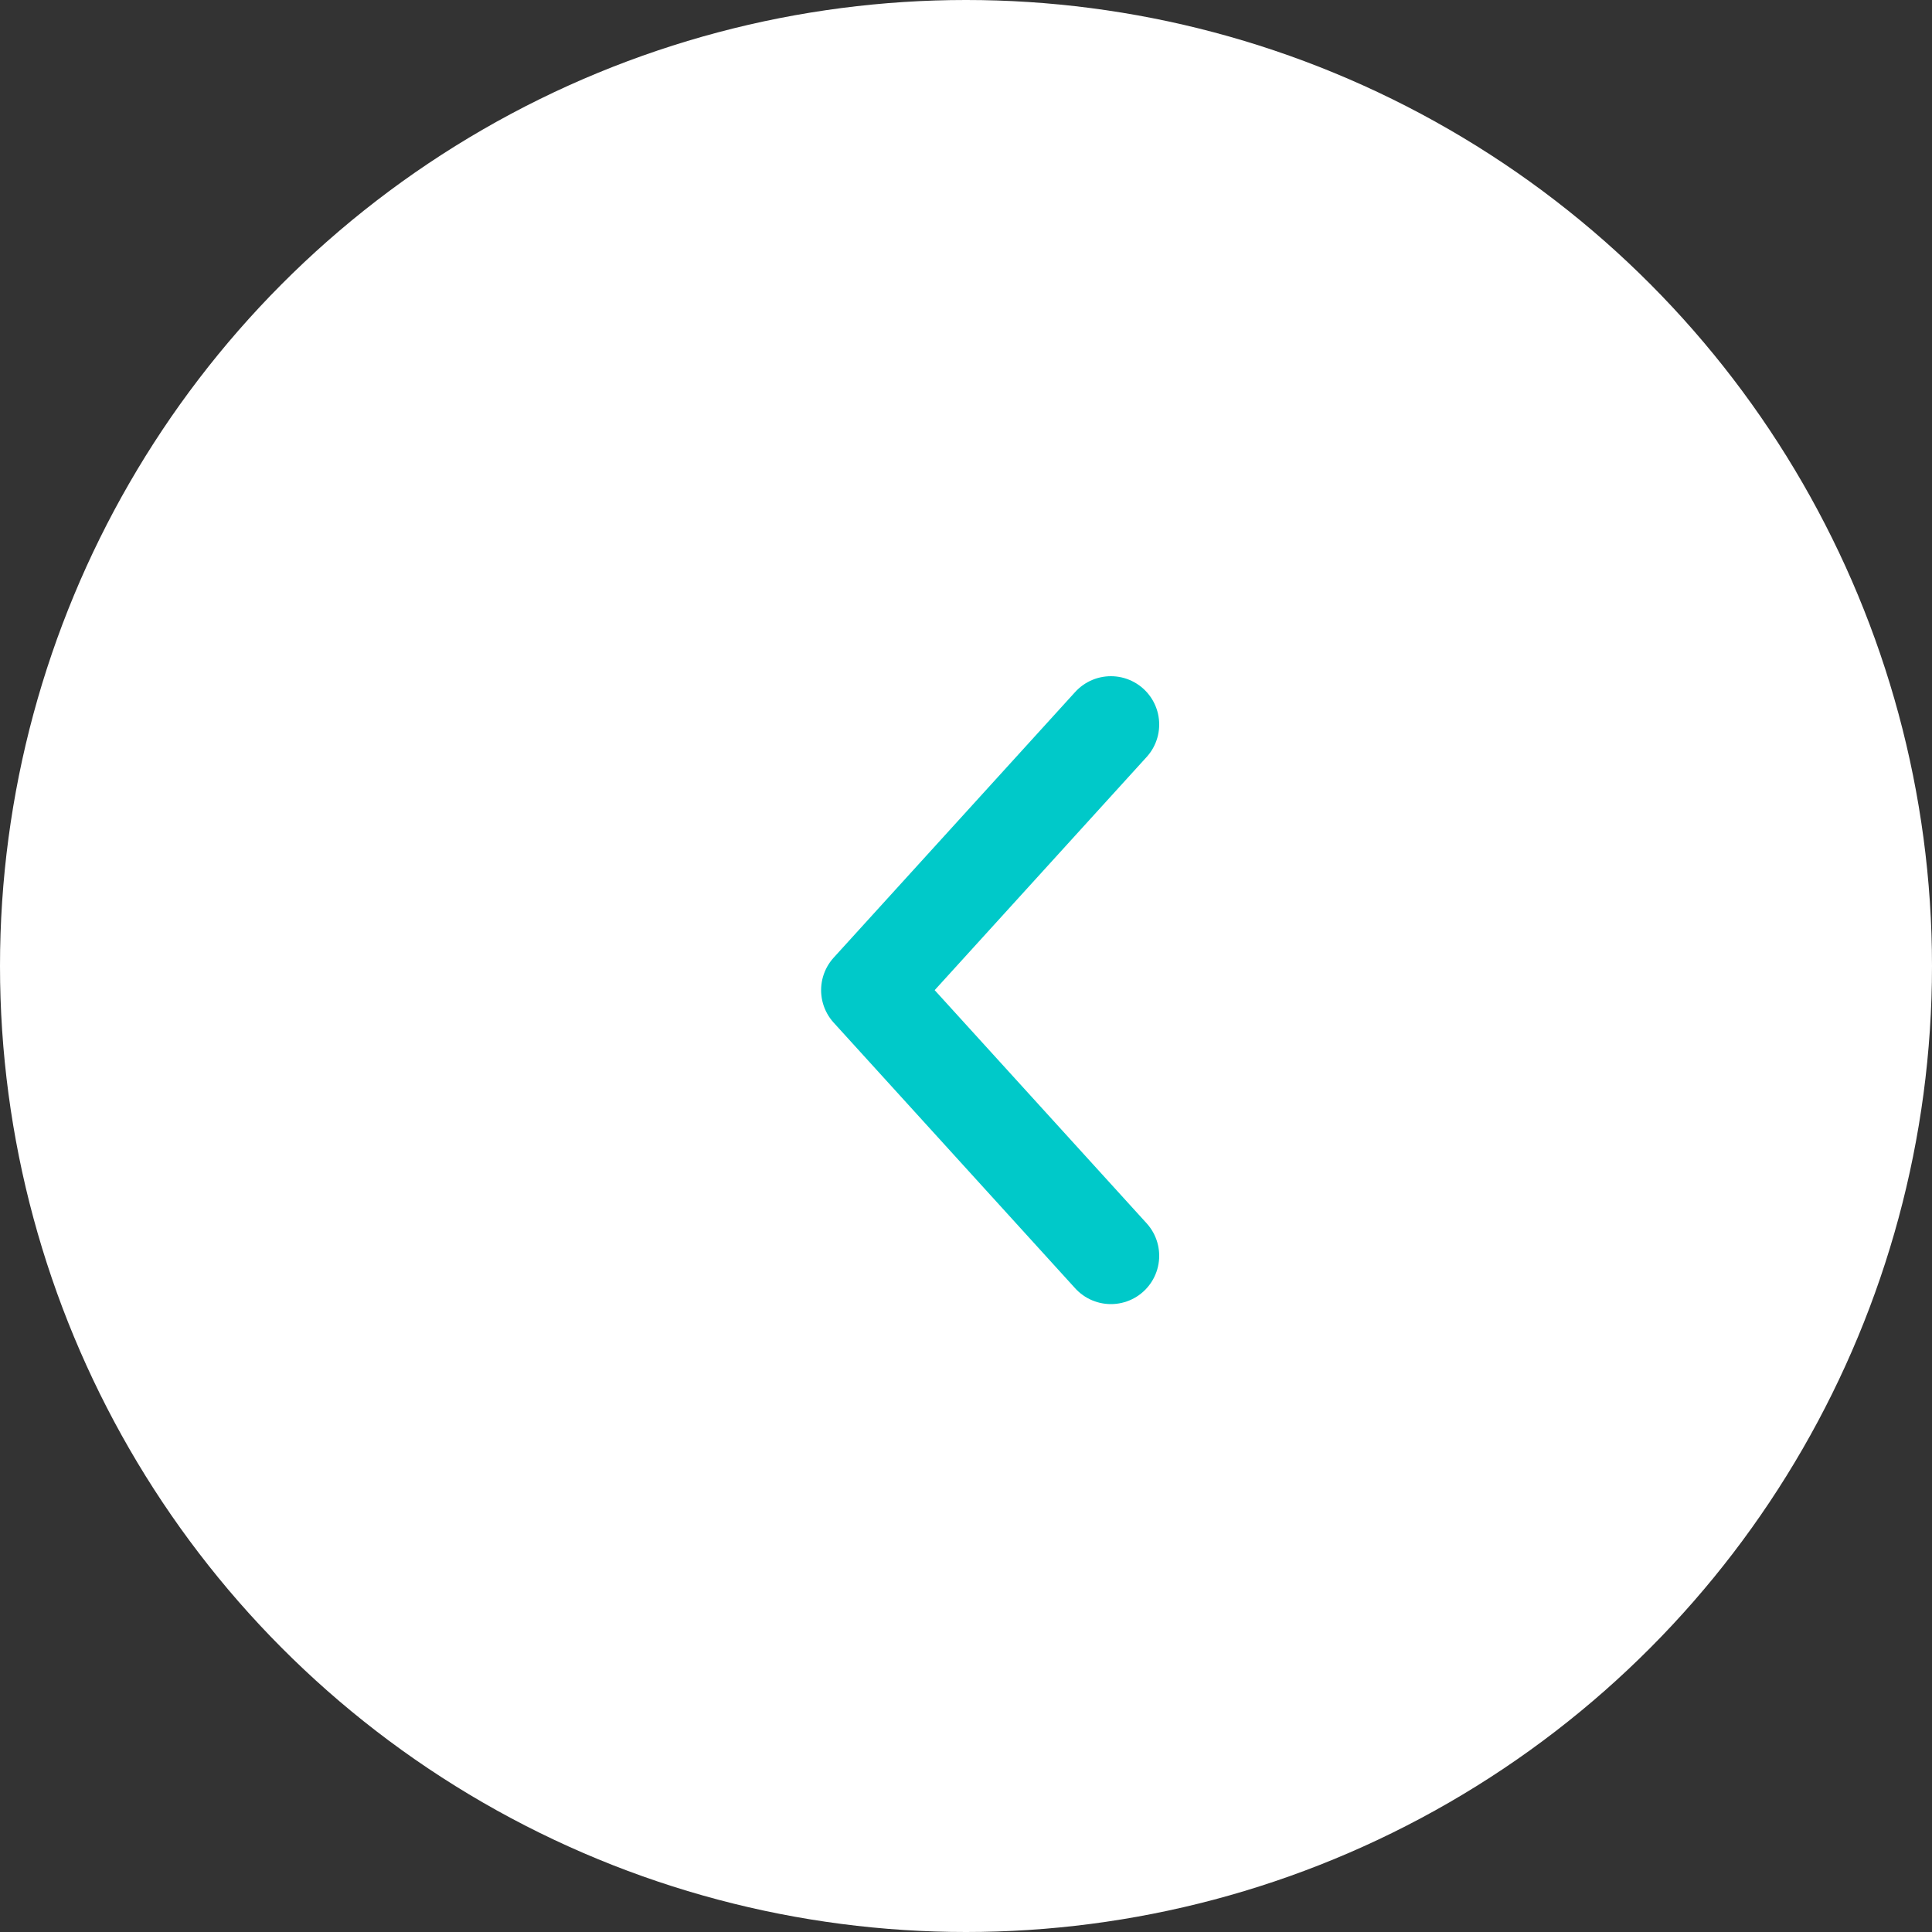 <svg width="40" height="40" viewBox="0 0 40 40" fill="none" xmlns="http://www.w3.org/2000/svg">
<rect x="0" y="0" width="40" height="40" fill="#333333" stroke="none"/>
<circle r="20" transform="matrix(-1 0 0 1 20 20)" fill="white"/>
<path d="M23 15L18 20.5L23 26" stroke="#00C9C9" stroke-width="2" stroke-linecap="round" stroke-linejoin="round"/>
</svg>
